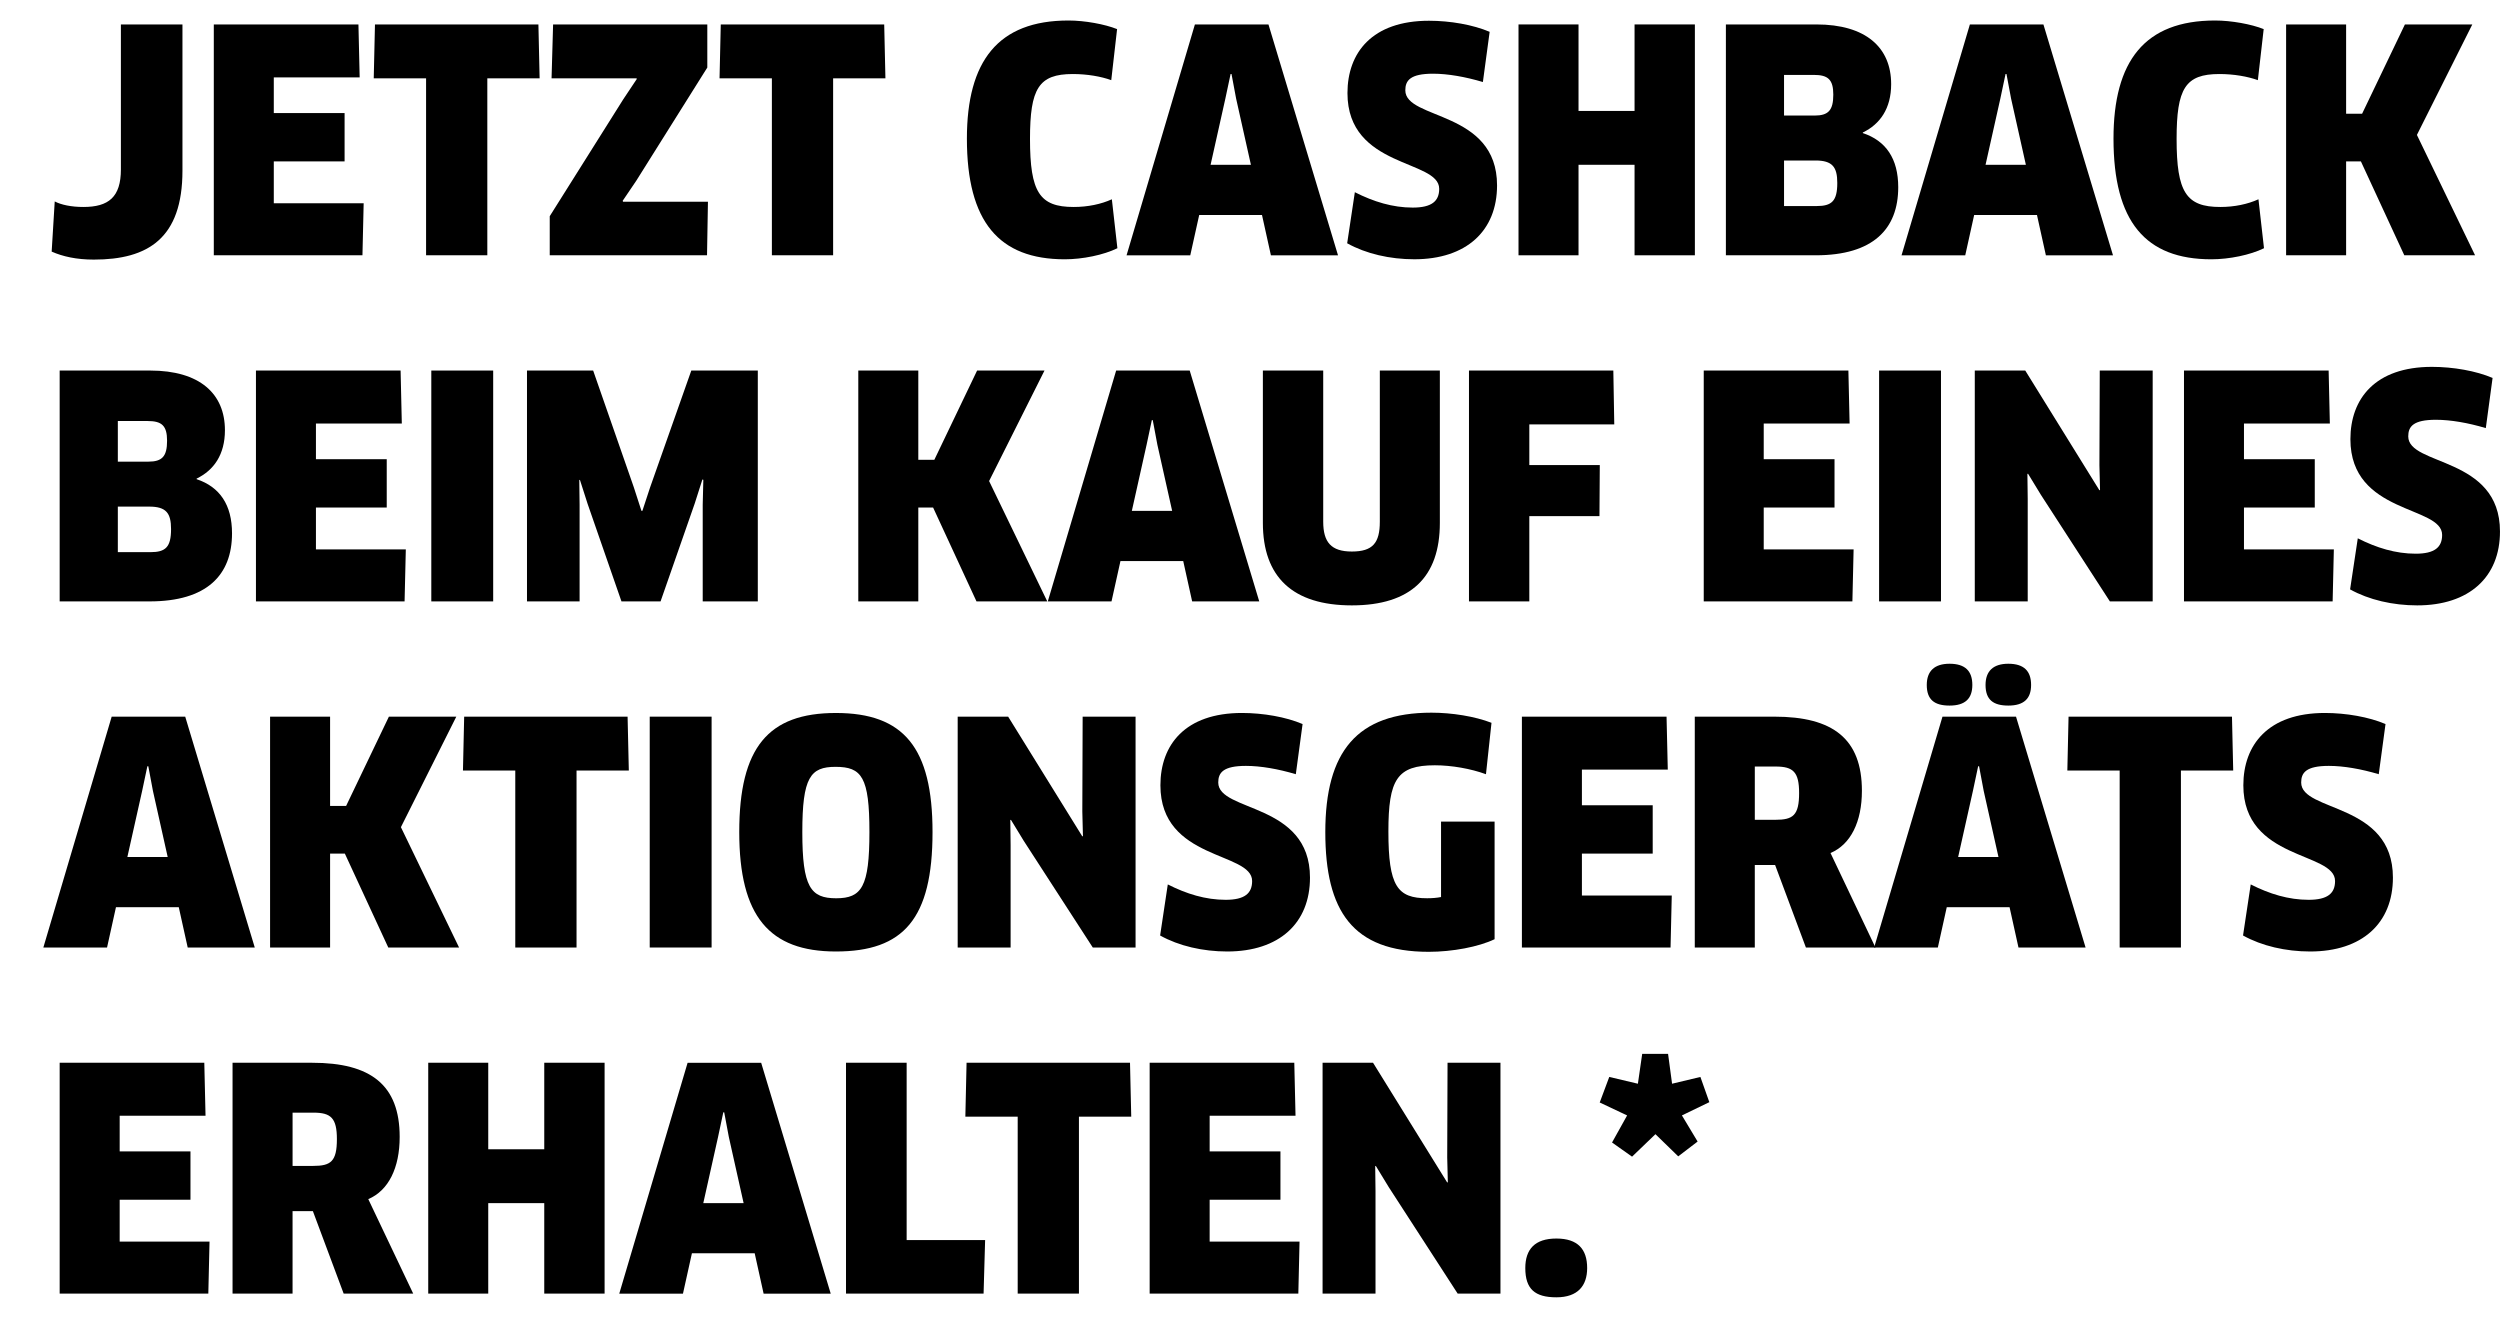 <?xml version="1.0" encoding="utf-8"?>
<!-- Generator: Adobe Illustrator 16.0.4, SVG Export Plug-In . SVG Version: 6.00 Build 0)  -->
<!DOCTYPE svg PUBLIC "-//W3C//DTD SVG 1.1//EN" "http://www.w3.org/Graphics/SVG/1.1/DTD/svg11.dtd">
<svg version="1.1" id="Ebene_1" xmlns="http://www.w3.org/2000/svg" xmlns:xlink="http://www.w3.org/1999/xlink" x="0px" y="0px"
	 width="130.017px" height="68.691px" viewBox="0 0 130.017 68.691" enable-background="new 0 0 130.017 68.691"
	 xml:space="preserve">
<g>
	<path d="M9.489,8.875c0,3.521-1.793,4.626-4.61,4.626c-0.896,0-1.616-0.16-2.192-0.416l0.159-2.609
		c0.337,0.177,0.865,0.288,1.489,0.288c1.312,0,1.952-0.512,1.952-1.953V1.271h3.202V8.875z"/>
	<path d="M18.913,10.572l-0.063,2.705h-7.731V1.271h7.522l0.064,2.754h-4.466v1.856h3.682v2.513h-3.682v2.178H18.913z"/>
	<path d="M25.344,4.073v9.204h-3.185V4.073h-2.722l0.064-2.802h8.5l0.063,2.802H25.344z"/>
	<path d="M28.59,13.277v-2.033l3.826-6.082l0.704-1.057l-0.017-0.032h-4.418l0.08-2.802h8.02v2.241l-3.697,5.891l-0.704,1.04
		l0.017,0.049h4.417l-0.048,2.785H28.59z"/>
	<path d="M43.328,4.073v9.204h-3.185V4.073h-2.722l0.064-2.802h8.5l0.063,2.802H43.328z"/>
	<path d="M57.793,4.169c-0.527-0.192-1.248-0.319-2-0.319c-1.777,0-2.226,0.752-2.226,3.377c0,2.77,0.497,3.537,2.272,3.537
		c0.736,0,1.426-0.145,1.985-0.4l0.288,2.545c-0.721,0.353-1.809,0.576-2.736,0.576c-3.426,0-5.091-1.952-5.091-6.273
		c0-4.034,1.616-6.146,5.282-6.146c0.848,0,1.889,0.191,2.529,0.447L57.793,4.169z"/>
	<path d="M65.632,11.18h-3.265l-0.465,2.098h-3.313l3.554-12.006h3.826l3.617,12.006h-3.49L65.632,11.18z M63.727,5.129L62.959,8.57
		h2.097l-0.769-3.441l-0.24-1.279h-0.048L63.727,5.129z"/>
	<path d="M73.551,13.484c-1.265,0-2.514-0.287-3.489-0.832l0.399-2.656c0.977,0.496,1.969,0.8,3.01,0.8
		c0.992,0,1.377-0.337,1.377-0.977c0-1.536-4.771-1.056-4.771-4.978c0-2.098,1.28-3.762,4.241-3.762
		c1.105,0,2.289,0.208,3.154,0.576L77.12,4.266c-0.912-0.272-1.825-0.433-2.593-0.433c-1.185,0-1.441,0.353-1.441,0.864
		c0,1.553,4.771,1.024,4.771,4.946C77.856,12.012,76.256,13.484,73.551,13.484z"/>
	<path d="M85.008,13.277V8.57h-2.914v4.707h-3.121V1.271h3.121V5.77h2.914V1.271h3.137v12.006H85.008z"/>
	<path d="M94.431,13.277h-4.673V1.271h4.705c2.577,0,3.89,1.201,3.89,3.105c0,1.265-0.576,2.081-1.473,2.514v0.031
		c1.201,0.4,1.841,1.329,1.841,2.817C98.721,11.9,97.425,13.277,94.431,13.277z M94.335,3.896h-1.553V6.01h1.585
		c0.72,0,0.977-0.271,0.977-1.088C95.344,4.137,95.071,3.896,94.335,3.896z M94.415,8.347h-1.633v2.369h1.697
		c0.784,0,1.072-0.257,1.072-1.2C95.552,8.684,95.296,8.347,94.415,8.347z"/>
	<path d="M105.936,11.18h-3.266l-0.464,2.098h-3.313l3.554-12.006h3.825l3.618,12.006h-3.49L105.936,11.18z M104.031,5.129
		l-0.769,3.441h2.097l-0.769-3.441l-0.24-1.279h-0.048L104.031,5.129z"/>
	<path d="M117.424,4.169c-0.528-0.192-1.248-0.319-2.001-0.319c-1.776,0-2.225,0.752-2.225,3.377c0,2.77,0.496,3.537,2.273,3.537
		c0.736,0,1.424-0.145,1.984-0.4l0.288,2.545c-0.72,0.353-1.809,0.576-2.737,0.576c-3.425,0-5.09-1.952-5.09-6.273
		c0-4.034,1.617-6.146,5.282-6.146c0.849,0,1.889,0.191,2.529,0.447L117.424,4.169z"/>
	<path d="M125.04,13.277l-2.257-4.883h-0.769v4.883h-3.121V1.271h3.121v4.643h0.832l2.226-4.643h3.505l-2.881,5.747l3.025,6.259
		H125.04z"/>
	<path d="M7.776,31.277H3.103V19.271h4.706c2.576,0,3.889,1.201,3.889,3.105c0,1.265-0.576,2.081-1.472,2.514v0.031
		c1.2,0.4,1.841,1.329,1.841,2.817C12.066,29.9,10.77,31.277,7.776,31.277z M7.68,21.896H6.128v2.113h1.585
		c0.72,0,0.976-0.271,0.976-1.088C8.688,22.137,8.416,21.896,7.68,21.896z M7.76,26.347H6.128v2.369h1.696
		c0.785,0,1.072-0.257,1.072-1.2C8.896,26.684,8.641,26.347,7.76,26.347z"/>
	<path d="M21.105,28.572l-0.064,2.705h-7.73V19.271h7.523l0.063,2.754h-4.466v1.856h3.682v2.513h-3.682v2.178H21.105z"/>
	<path d="M22.431,19.271h3.218v12.006h-3.218V19.271z"/>
	<path d="M30.848,19.271l2.113,6.066l0.399,1.232h0.048l0.4-1.216l2.145-6.083h3.458v12.006h-2.865v-5.026l0.032-1.297l-0.049-0.016
		l-0.399,1.249l-1.776,5.09H32.32l-1.761-5.074l-0.4-1.249l-0.032,0.017l0.016,1.296v5.011h-2.736V19.271H30.848z"/>
	<path d="M50.784,31.277l-2.257-4.883h-0.769v4.883h-3.121V19.271h3.121v4.643h0.833l2.225-4.643h3.505l-2.881,5.747l3.025,6.259
		H50.784z"/>
	<path d="M61.536,29.18h-3.265l-0.465,2.098h-3.313l3.554-12.006h3.826l3.617,12.006H62L61.536,29.18z M59.631,23.129l-0.768,3.441
		h2.097l-0.769-3.441l-0.24-1.279h-0.048L59.631,23.129z"/>
	<path d="M74.882,27.195c0,2.816-1.505,4.289-4.578,4.289s-4.626-1.473-4.626-4.289v-7.924h3.138v7.859
		c0,1.072,0.416,1.553,1.488,1.553c1.089,0,1.456-0.447,1.456-1.553v-7.859h3.122V27.195z"/>
	<path d="M79.535,22.073v2.112H83.2l-0.017,2.658h-3.648v4.434h-3.138V19.271h7.507l0.049,2.802H79.535z"/>
	<path d="M96.4,28.572l-0.063,2.705h-7.731V19.271h7.523l0.063,2.754h-4.466v1.856h3.682v2.513h-3.682v2.178H96.4z"/>
	<path d="M97.726,19.271h3.218v12.006h-3.218V19.271z"/>
	<path d="M109.728,31.277l-3.585-5.539l-0.673-1.104l-0.031,0.016l0.016,1.297v5.33h-2.753V19.271h2.625l3.857,6.227l0.032-0.016
		l-0.032-1.28l0.017-4.931h2.753v12.006H109.728z"/>
	<path d="M121.376,28.572l-0.063,2.705h-7.731V19.271h7.523l0.063,2.754h-4.466v1.856h3.682v2.513h-3.682v2.178H121.376z"/>
	<path d="M125.71,31.484c-1.264,0-2.513-0.287-3.489-0.832l0.4-2.656c0.977,0.496,1.969,0.8,3.01,0.8
		c0.992,0,1.376-0.337,1.376-0.977c0-1.536-4.77-1.056-4.77-4.978c0-2.098,1.28-3.762,4.241-3.762c1.104,0,2.289,0.208,3.153,0.576
		l-0.352,2.609c-0.913-0.272-1.825-0.433-2.594-0.433c-1.185,0-1.44,0.353-1.44,0.864c0,1.553,4.771,1.024,4.771,4.946
		C130.017,30.012,128.415,31.484,125.71,31.484z"/>
	<path d="M9.297,47.18H6.031l-0.464,2.098H2.254l3.554-12.006h3.825l3.617,12.006H9.762L9.297,47.18z M7.393,41.129L6.624,44.57
		h2.097l-0.768-3.441l-0.24-1.279H7.664L7.393,41.129z"/>
	<path d="M20.193,49.277l-2.258-4.883h-0.768v4.883h-3.121V37.271h3.121v4.643H18l2.225-4.643h3.506l-2.881,5.747l3.025,6.259
		H20.193z"/>
	<path d="M29.984,40.073v9.204h-3.186v-9.204h-2.721l0.063-2.802h8.499l0.064,2.802H29.984z"/>
	<path d="M33.79,37.271h3.218v12.006H33.79V37.271z"/>
	<path d="M43.472,49.484c-3.458,0-5.026-1.824-5.026-6.21c0-4.401,1.505-6.194,5.026-6.194c3.521,0,5.026,1.793,5.026,6.194
		C48.498,47.788,46.992,49.484,43.472,49.484z M43.455,39.881c-1.312,0-1.729,0.545-1.729,3.394c0,2.865,0.432,3.441,1.761,3.441
		s1.729-0.593,1.729-3.441C45.217,40.409,44.816,39.881,43.455,39.881z"/>
	<path d="M56.832,49.277l-3.585-5.539l-0.673-1.104l-0.031,0.016l0.016,1.297v5.33h-2.753V37.271h2.625l3.857,6.227l0.032-0.016
		l-0.032-1.28l0.017-4.931h2.752v12.006H56.832z"/>
	<path d="M63.822,49.484c-1.264,0-2.513-0.287-3.488-0.832l0.399-2.656c0.977,0.496,1.969,0.8,3.009,0.8
		c0.993,0,1.377-0.337,1.377-0.977c0-1.536-4.77-1.056-4.77-4.978c0-2.098,1.28-3.762,4.241-3.762c1.104,0,2.289,0.208,3.153,0.576
		l-0.352,2.609c-0.912-0.272-1.825-0.433-2.594-0.433c-1.184,0-1.44,0.353-1.44,0.864c0,1.553,4.771,1.024,4.771,4.946
		C68.129,48.012,66.527,49.484,63.822,49.484z"/>
	<path d="M77.729,48.845c-0.832,0.399-2.193,0.656-3.426,0.656c-3.969,0-5.378-2.129-5.378-6.227c0-4.194,1.649-6.21,5.522-6.21
		c1.057,0,2.257,0.191,3.121,0.527l-0.288,2.674c-0.784-0.289-1.792-0.465-2.657-0.465c-1.969,0-2.417,0.736-2.417,3.441
		c0,2.85,0.464,3.474,2.017,3.474c0.24,0,0.496-0.017,0.721-0.063V42.73h2.785V48.845z"/>
	<path d="M86.943,46.572l-0.063,2.705h-7.731V37.271h7.523l0.064,2.754H82.27v1.856h3.682v2.513H82.27v2.178H86.943z"/>
	<path d="M95.199,44.363l2.337,4.914h-3.617l-1.601-4.29h-1.057v4.29h-3.121V37.271h4.146c3.041,0,4.546,1.152,4.546,3.857
		C96.832,42.73,96.256,43.914,95.199,44.363z M92.35,39.865h-1.088v2.77h1.072c0.913,0,1.232-0.225,1.232-1.393
		C93.566,40.153,93.263,39.865,92.35,39.865z"/>
	<path d="M104.511,47.18h-3.266l-0.464,2.098h-3.313l3.554-12.006h3.825l3.618,12.006h-3.49L104.511,47.18z M101.39,36.695
		c-0.784,0-1.185-0.304-1.185-1.072c0-0.721,0.4-1.104,1.185-1.104c0.816,0,1.185,0.383,1.185,1.104
		C102.574,36.328,102.206,36.695,101.39,36.695z M102.606,41.129l-0.769,3.441h2.097l-0.769-3.441l-0.24-1.279h-0.048
		L102.606,41.129z M104.447,36.695c-0.785,0-1.185-0.304-1.185-1.072c0-0.721,0.399-1.104,1.185-1.104
		c0.815,0,1.184,0.383,1.184,1.104C105.631,36.328,105.263,36.695,104.447,36.695z"/>
	<path d="M113.423,40.073v9.204h-3.186v-9.204h-2.721l0.063-2.802h8.499l0.064,2.802H113.423z"/>
	<path d="M120.142,49.484c-1.264,0-2.513-0.287-3.489-0.832l0.4-2.656c0.977,0.496,1.969,0.8,3.01,0.8
		c0.992,0,1.376-0.337,1.376-0.977c0-1.536-4.77-1.056-4.77-4.978c0-2.098,1.28-3.762,4.241-3.762c1.104,0,2.289,0.208,3.153,0.576
		l-0.352,2.609c-0.913-0.272-1.825-0.433-2.594-0.433c-1.185,0-1.44,0.353-1.44,0.864c0,1.553,4.771,1.024,4.771,4.946
		C124.448,48.012,122.847,49.484,120.142,49.484z"/>
	<path d="M10.897,64.572l-0.063,2.705H3.103V55.271h7.522l0.064,2.754H6.224v1.856h3.682v2.513H6.224v2.178H10.897z"/>
	<path d="M19.153,62.363l2.337,4.914h-3.617l-1.601-4.29h-1.057v4.29h-3.121V55.271h4.146c3.041,0,4.546,1.152,4.546,3.857
		C20.786,60.73,20.21,61.914,19.153,62.363z M16.305,57.865h-1.089v2.77h1.073c0.912,0,1.232-0.225,1.232-1.393
		C17.521,58.153,17.217,57.865,16.305,57.865z"/>
	<path d="M28.305,67.277V62.57h-2.913v4.707h-3.121V55.271h3.121v4.498h2.913v-4.498h3.138v12.006H28.305z"/>
	<path d="M39.249,65.18h-3.265l-0.465,2.098h-3.313l3.554-12.006h3.826l3.617,12.006h-3.49L39.249,65.18z M37.344,59.129
		l-0.768,3.441h2.097l-0.769-3.441l-0.24-1.279h-0.048L37.344,59.129z"/>
	<path d="M51.233,64.492l-0.08,2.785h-7.155V55.271h3.154v9.221H51.233z"/>
	<path d="M56.112,58.073v9.204h-3.185v-9.204h-2.722l0.063-2.802h8.5l0.064,2.802H56.112z"/>
	<path d="M67.585,64.572l-0.063,2.705H59.79V55.271h7.522l0.064,2.754h-4.466v1.856h3.682v2.513h-3.682v2.178H67.585z"/>
	<path d="M75.809,67.277l-3.585-5.539l-0.673-1.104L71.52,60.65l0.016,1.297v5.33h-2.753V55.271h2.625l3.857,6.227l0.032-0.016
		l-0.032-1.28l0.017-4.931h2.752v12.006H75.809z"/>
	<path d="M80.942,67.469c-1.12,0-1.616-0.432-1.616-1.521c0-0.976,0.496-1.536,1.616-1.536s1.601,0.561,1.601,1.536
		C82.543,66.861,82.062,67.469,80.942,67.469z"/>
	<path d="M86.751,54.808l0.208,1.553l1.473-0.353l0.465,1.312l-1.426,0.689l0.816,1.359l-1.008,0.77l-1.185-1.153l-1.216,1.169
		l-1.041-0.736l0.784-1.408l-1.425-0.673l0.496-1.329l1.489,0.353l0.224-1.553H86.751z"/>
</g>
</svg>
